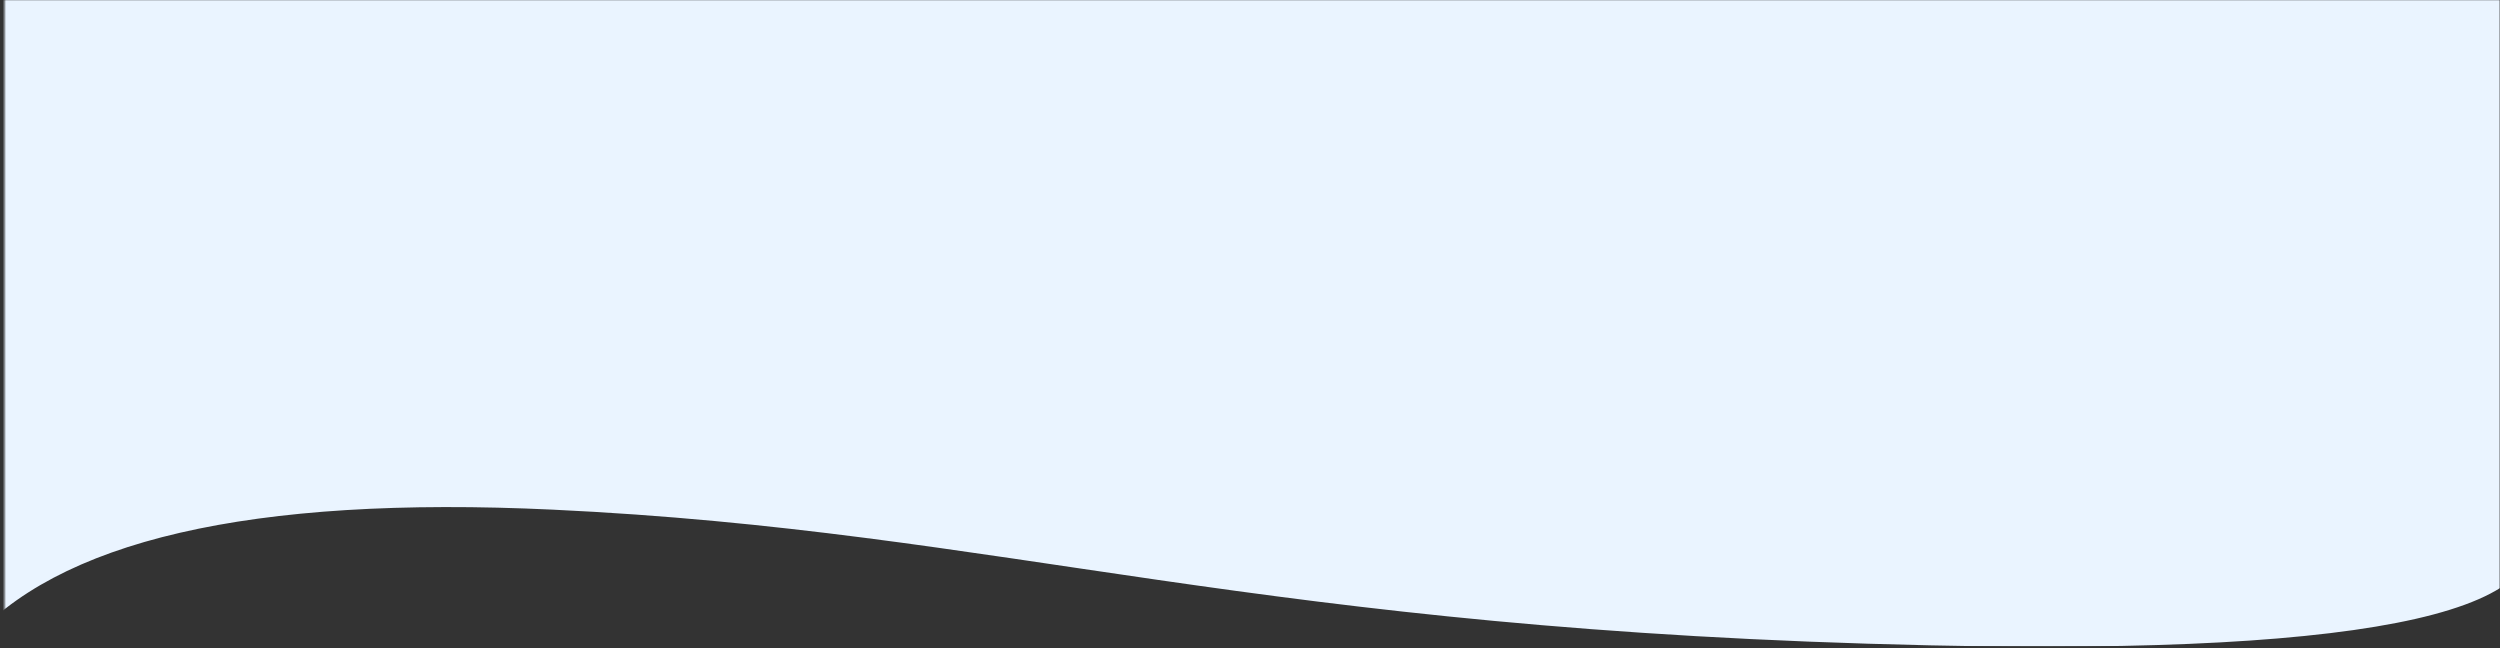 <svg width="1450" height="376" viewBox="0 0 1450 376" fill="none" xmlns="http://www.w3.org/2000/svg">
<rect x="0" y="0" width="1450" height="376" fill="#333333" stroke="none"/>
<g clip-path="url(#clip0_66_105)">
<mask id="mask0_66_105" style="mask-type:luminance" maskUnits="userSpaceOnUse" x="2" y="0" width="1448" height="376">
<path d="M1450 0H2.6V375.1H1450V0Z" fill="white"/>
</mask>
<g mask="url(#mask0_66_105)">
<mask id="mask1_66_105" style="mask-type:luminance" maskUnits="userSpaceOnUse" x="0" y="-65" width="1450" height="441">
<path d="M1450 -64.2H0V375.1H1450V-64.2Z" fill="white"/>
</mask>
<g mask="url(#mask1_66_105)">
<path fill-rule="evenodd" clip-rule="evenodd" d="M-19.1 -75.8H1459.1L1464.2 295.6C1495.2 353.8 1380.2 380 1119.3 374.3C728 365.7 583.5 308 320.7 295.6C145.4 287.3 32.2 313.5 -19.1 374.2V-75.8Z" fill="#EAF4FF"/>
</g>
</g>
</g>
<defs>
<clipPath id="clip0_66_105">
<rect width="1450" height="375.1" fill="white"/>
</clipPath>
</defs>
</svg>
